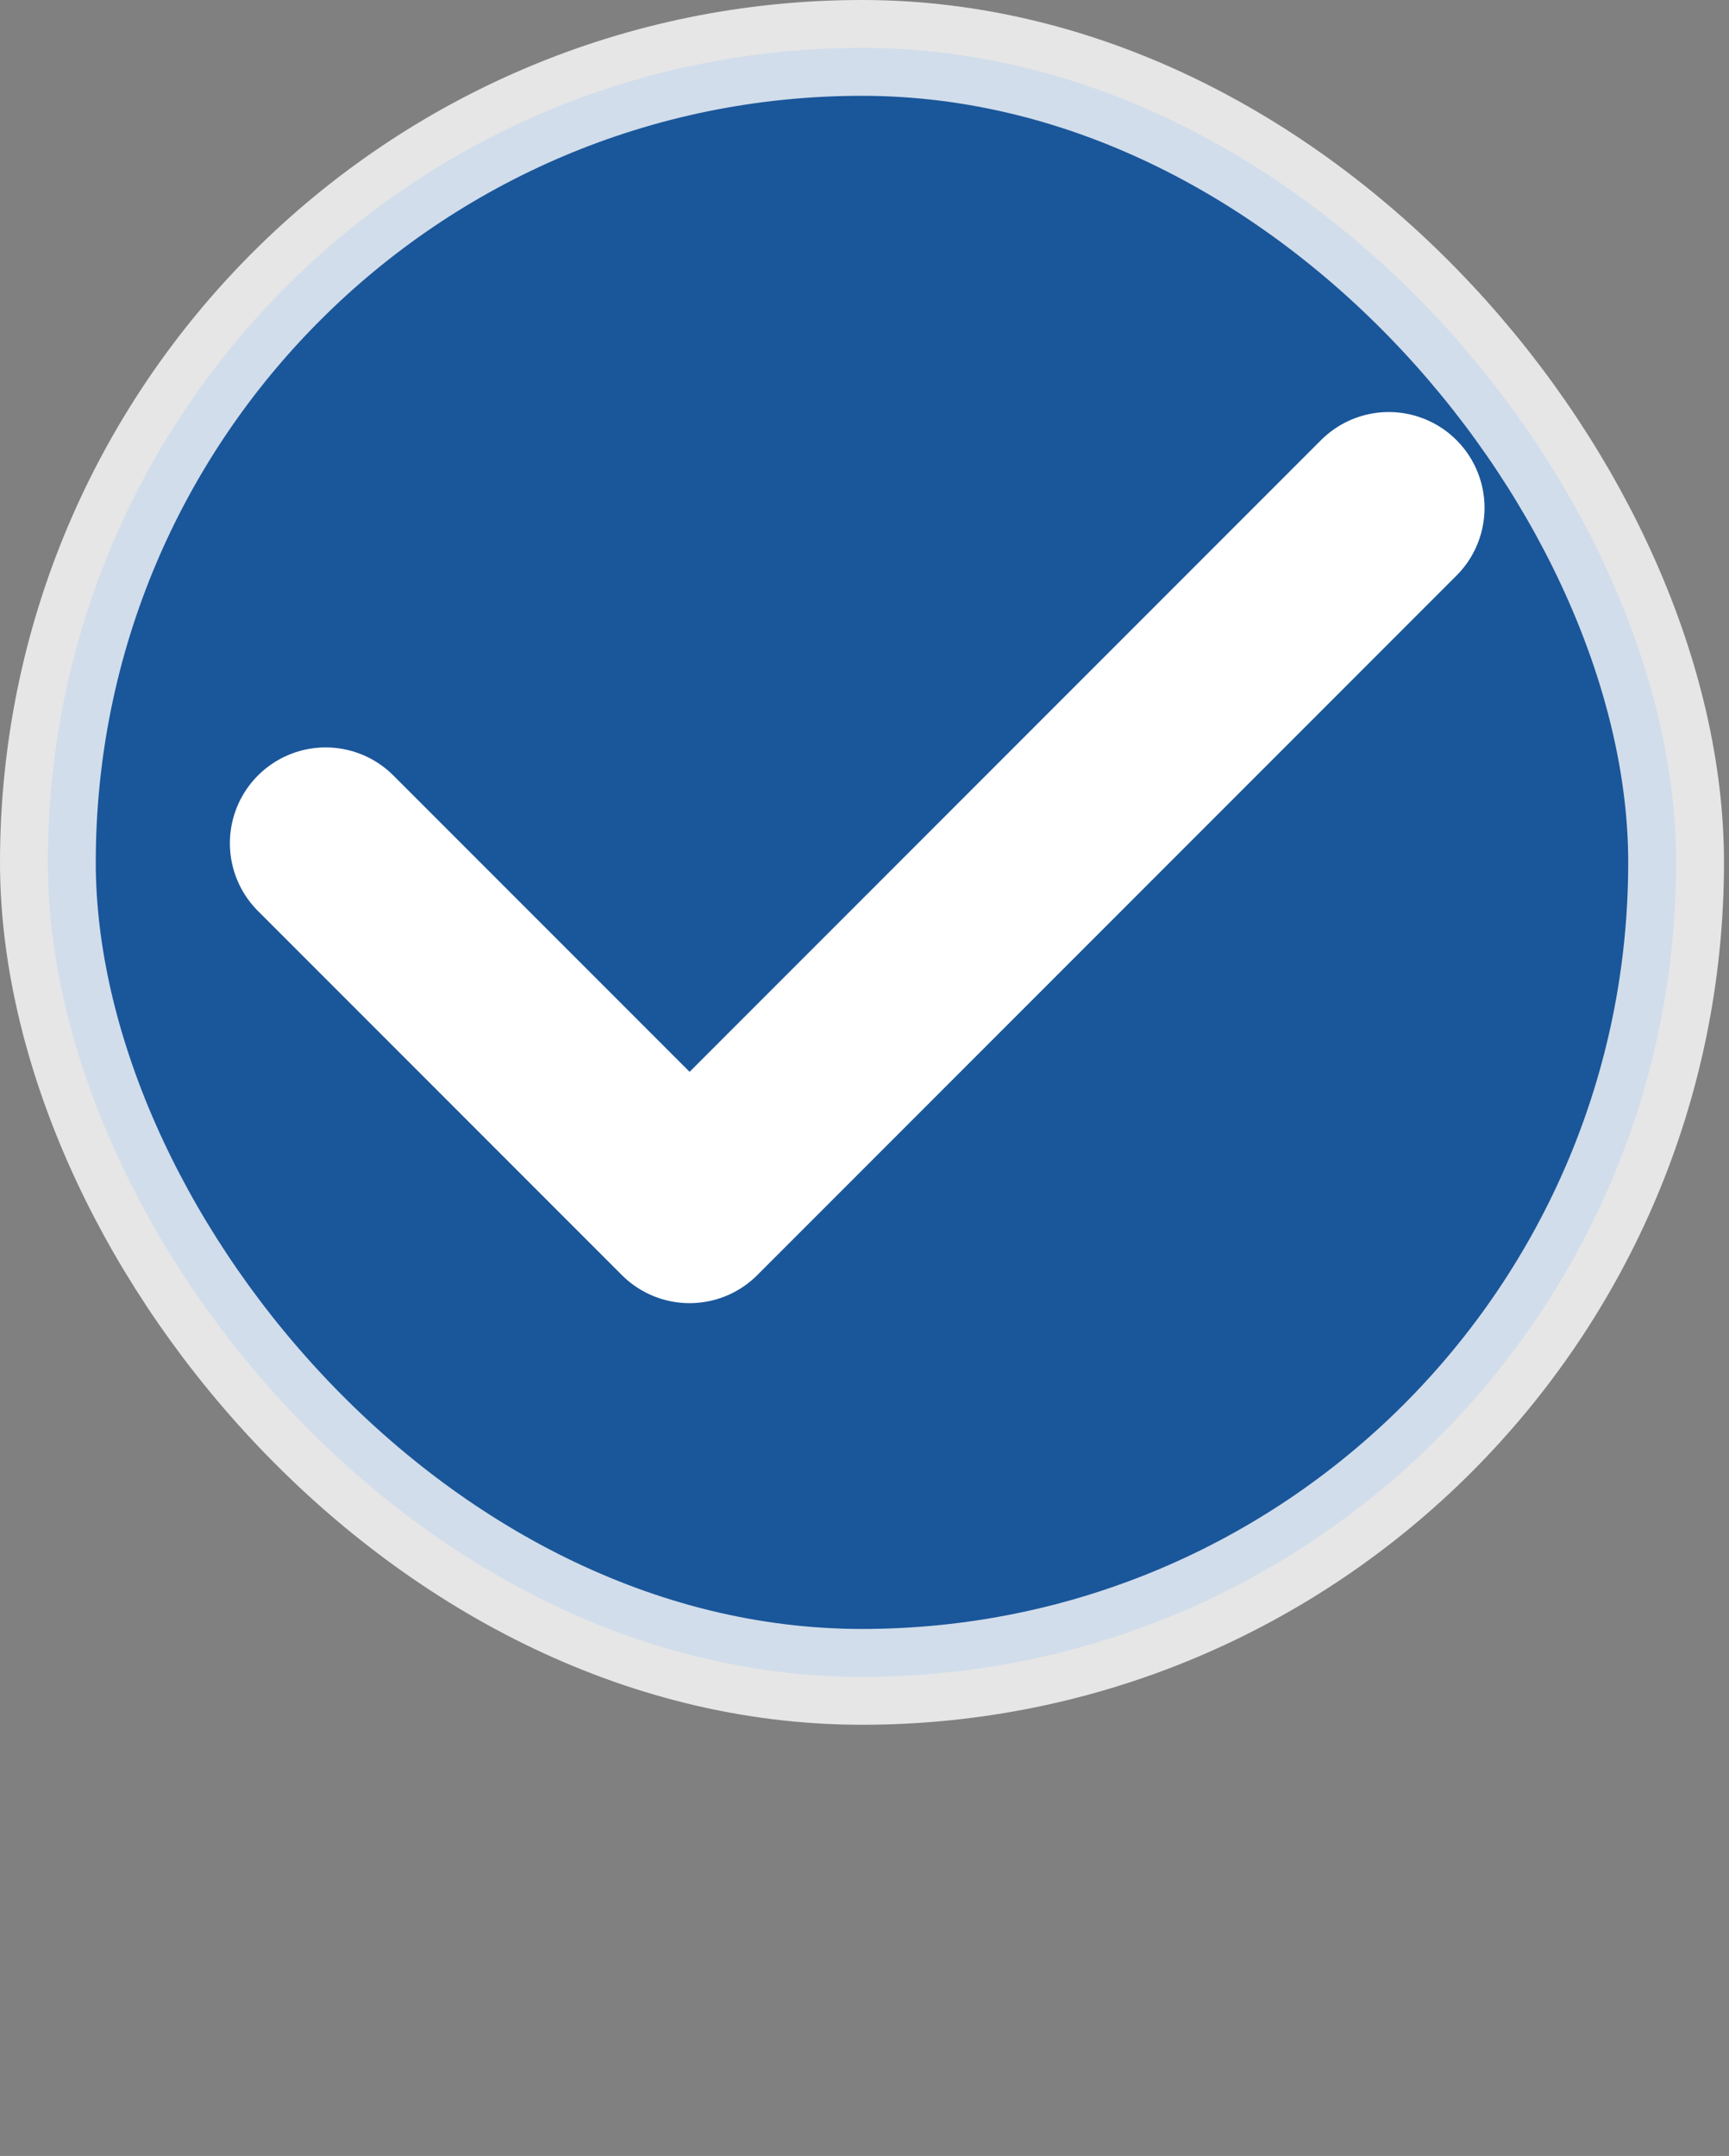 <svg width="69" height="86" viewBox="0 0 69 86" fill="none" xmlns="http://www.w3.org/2000/svg">
<rect x="0" y="0" width="69" height="86" fill="#808080" stroke="none"/>
<rect opacity="0.8" x="1.911" y="1.911" width="64.978" height="64.978" rx="32.489" fill="#014BA0" stroke="white" stroke-width="3.822"/>
<path d="M12.996 33.636L27.52 48.16L55.422 20.258" stroke="white" stroke-width="7.644" stroke-linecap="round" stroke-linejoin="round"/>
</svg>

